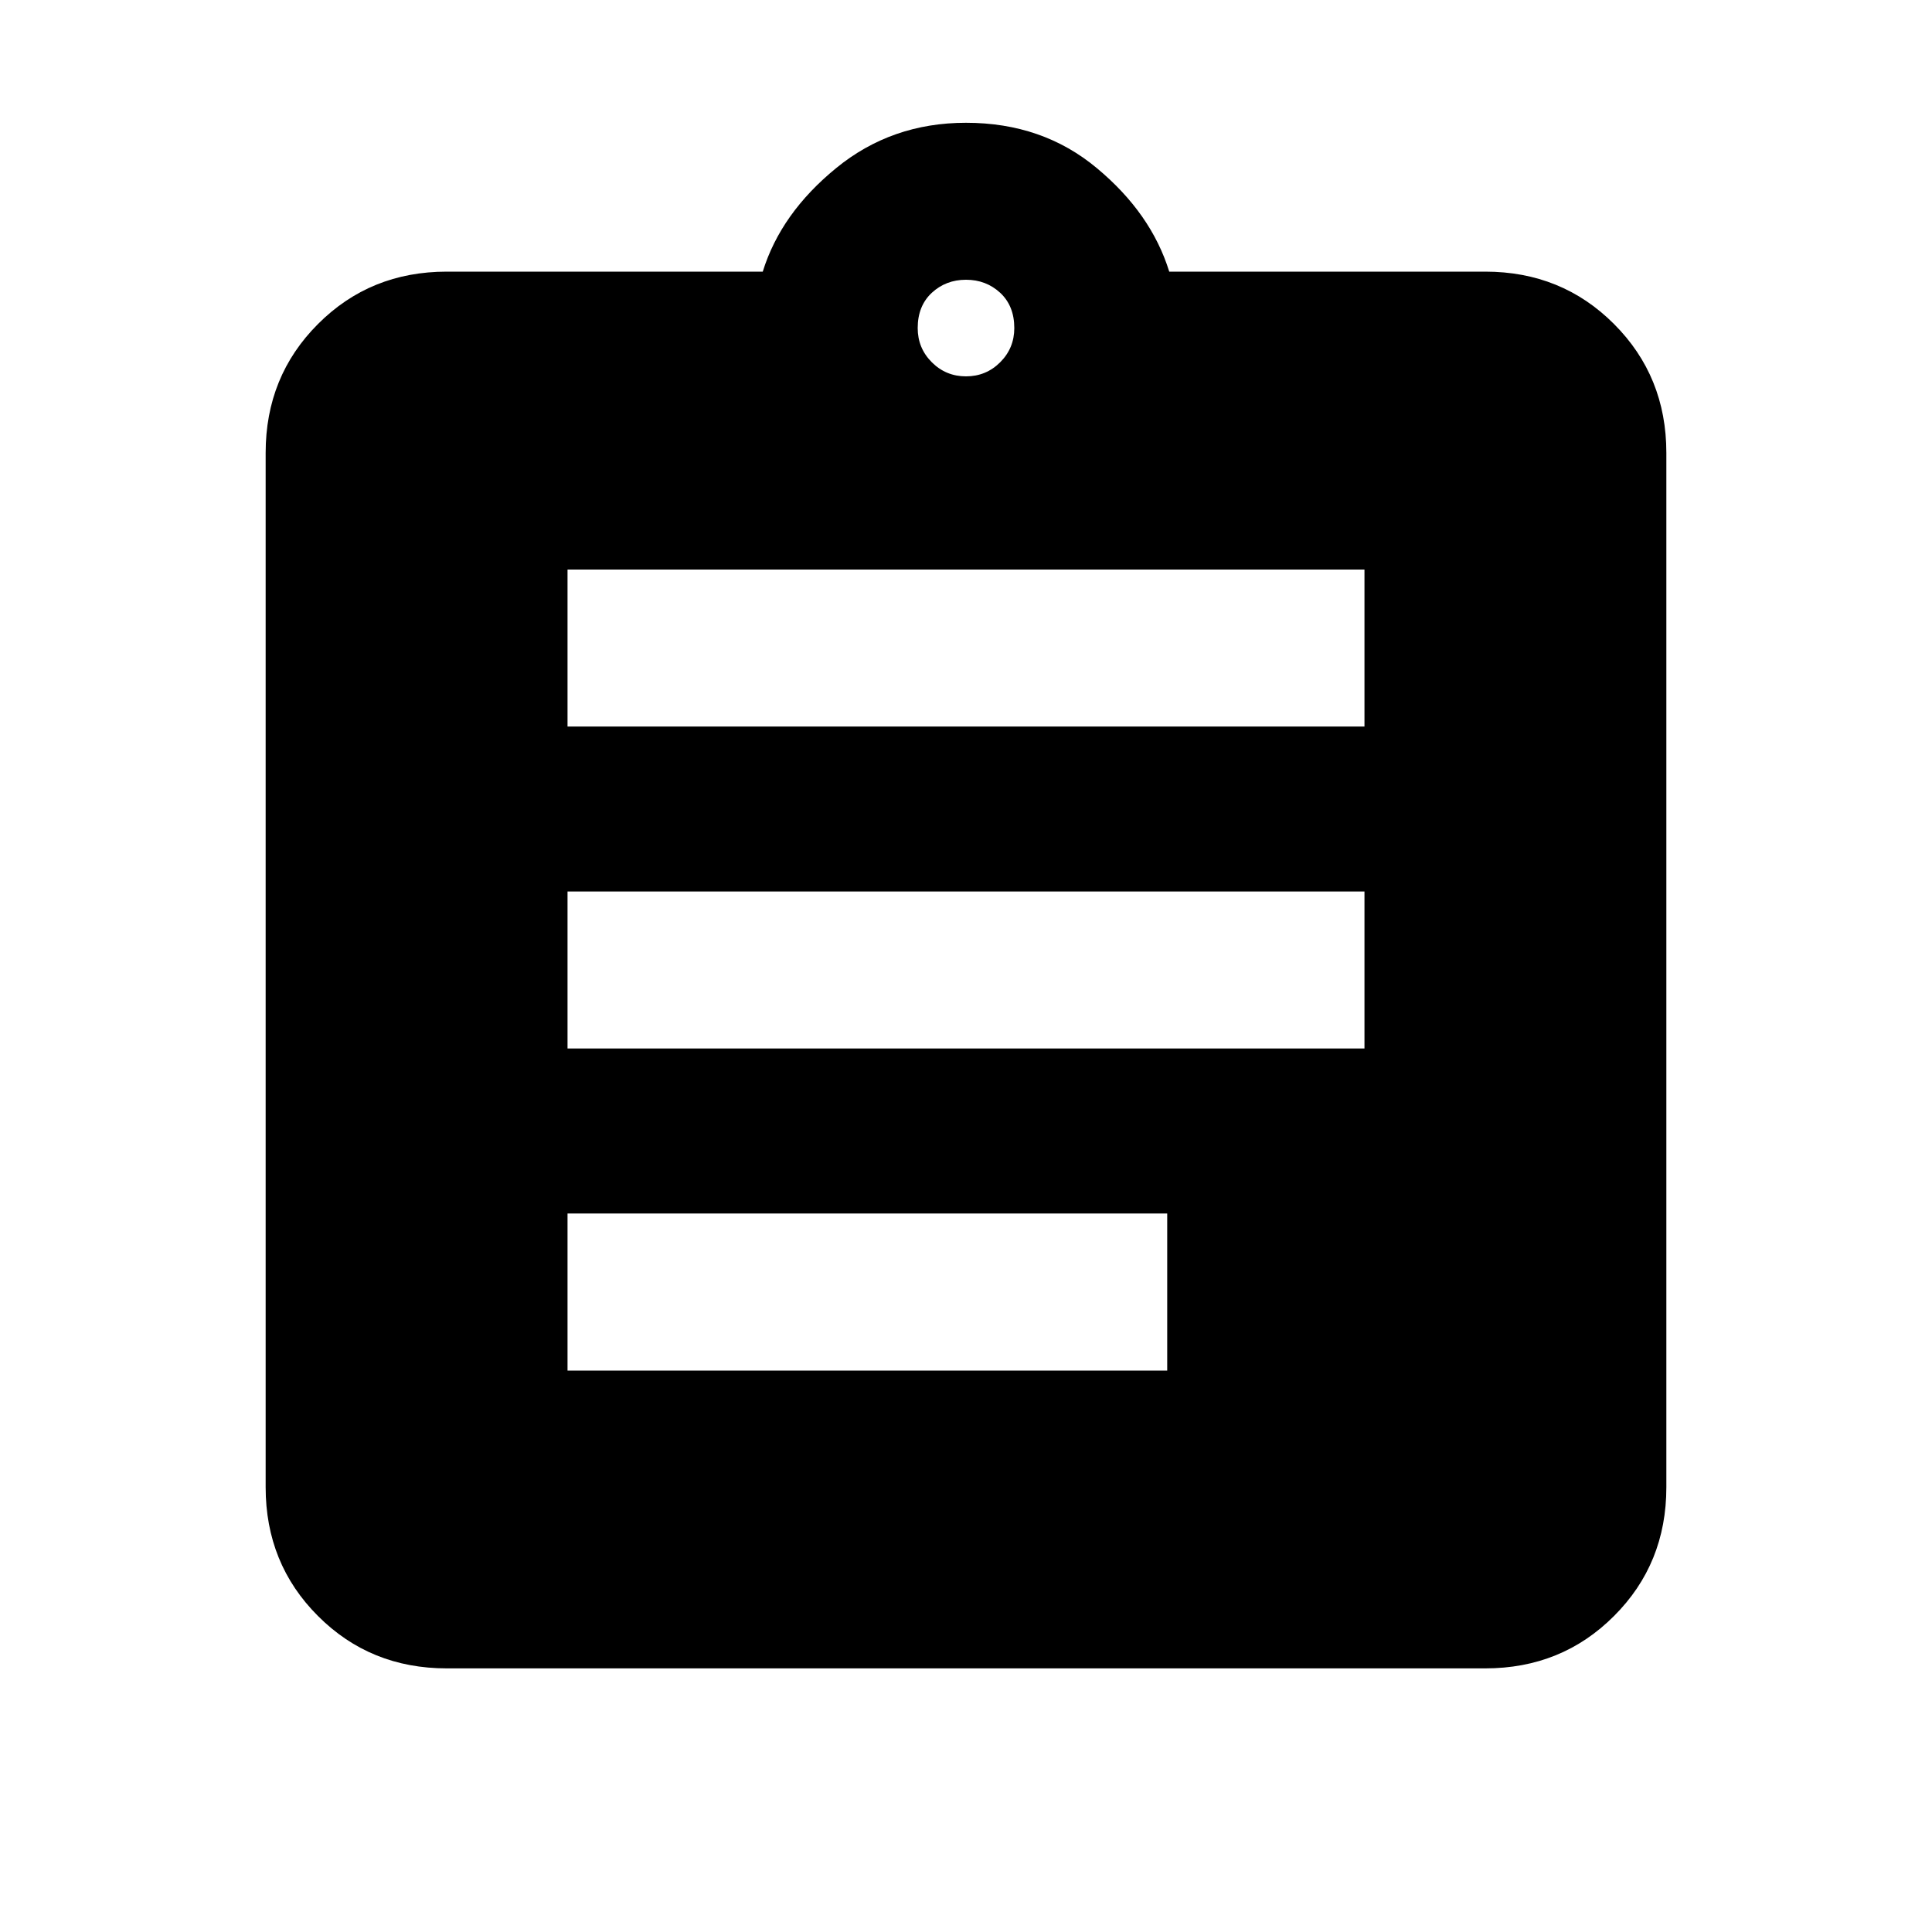 <svg xmlns="http://www.w3.org/2000/svg" height="20" width="20"><path d="M4.625 17.271q-.792 0-1.333-.542-.542-.541-.542-1.333V4.688q0-.792.542-1.334.541-.542 1.333-.542h3.271q.187-.604.76-1.072.573-.469 1.344-.469.792 0 1.354.469.563.468.75 1.072h3.271q.792 0 1.333.542.542.542.542 1.334v10.708q0 .792-.542 1.333-.541.542-1.333.542Zm1.25-3.083h6.208v-1.626H5.875Zm0-3.334h8.25V9.229h-8.25Zm0-3.333h8.25V5.896h-8.25ZM10 3.896q.208 0 .354-.146t.146-.354q0-.229-.146-.365-.146-.135-.354-.135t-.354.135q-.146.136-.146.365 0 .208.146.354t.354.146Z"/></svg>